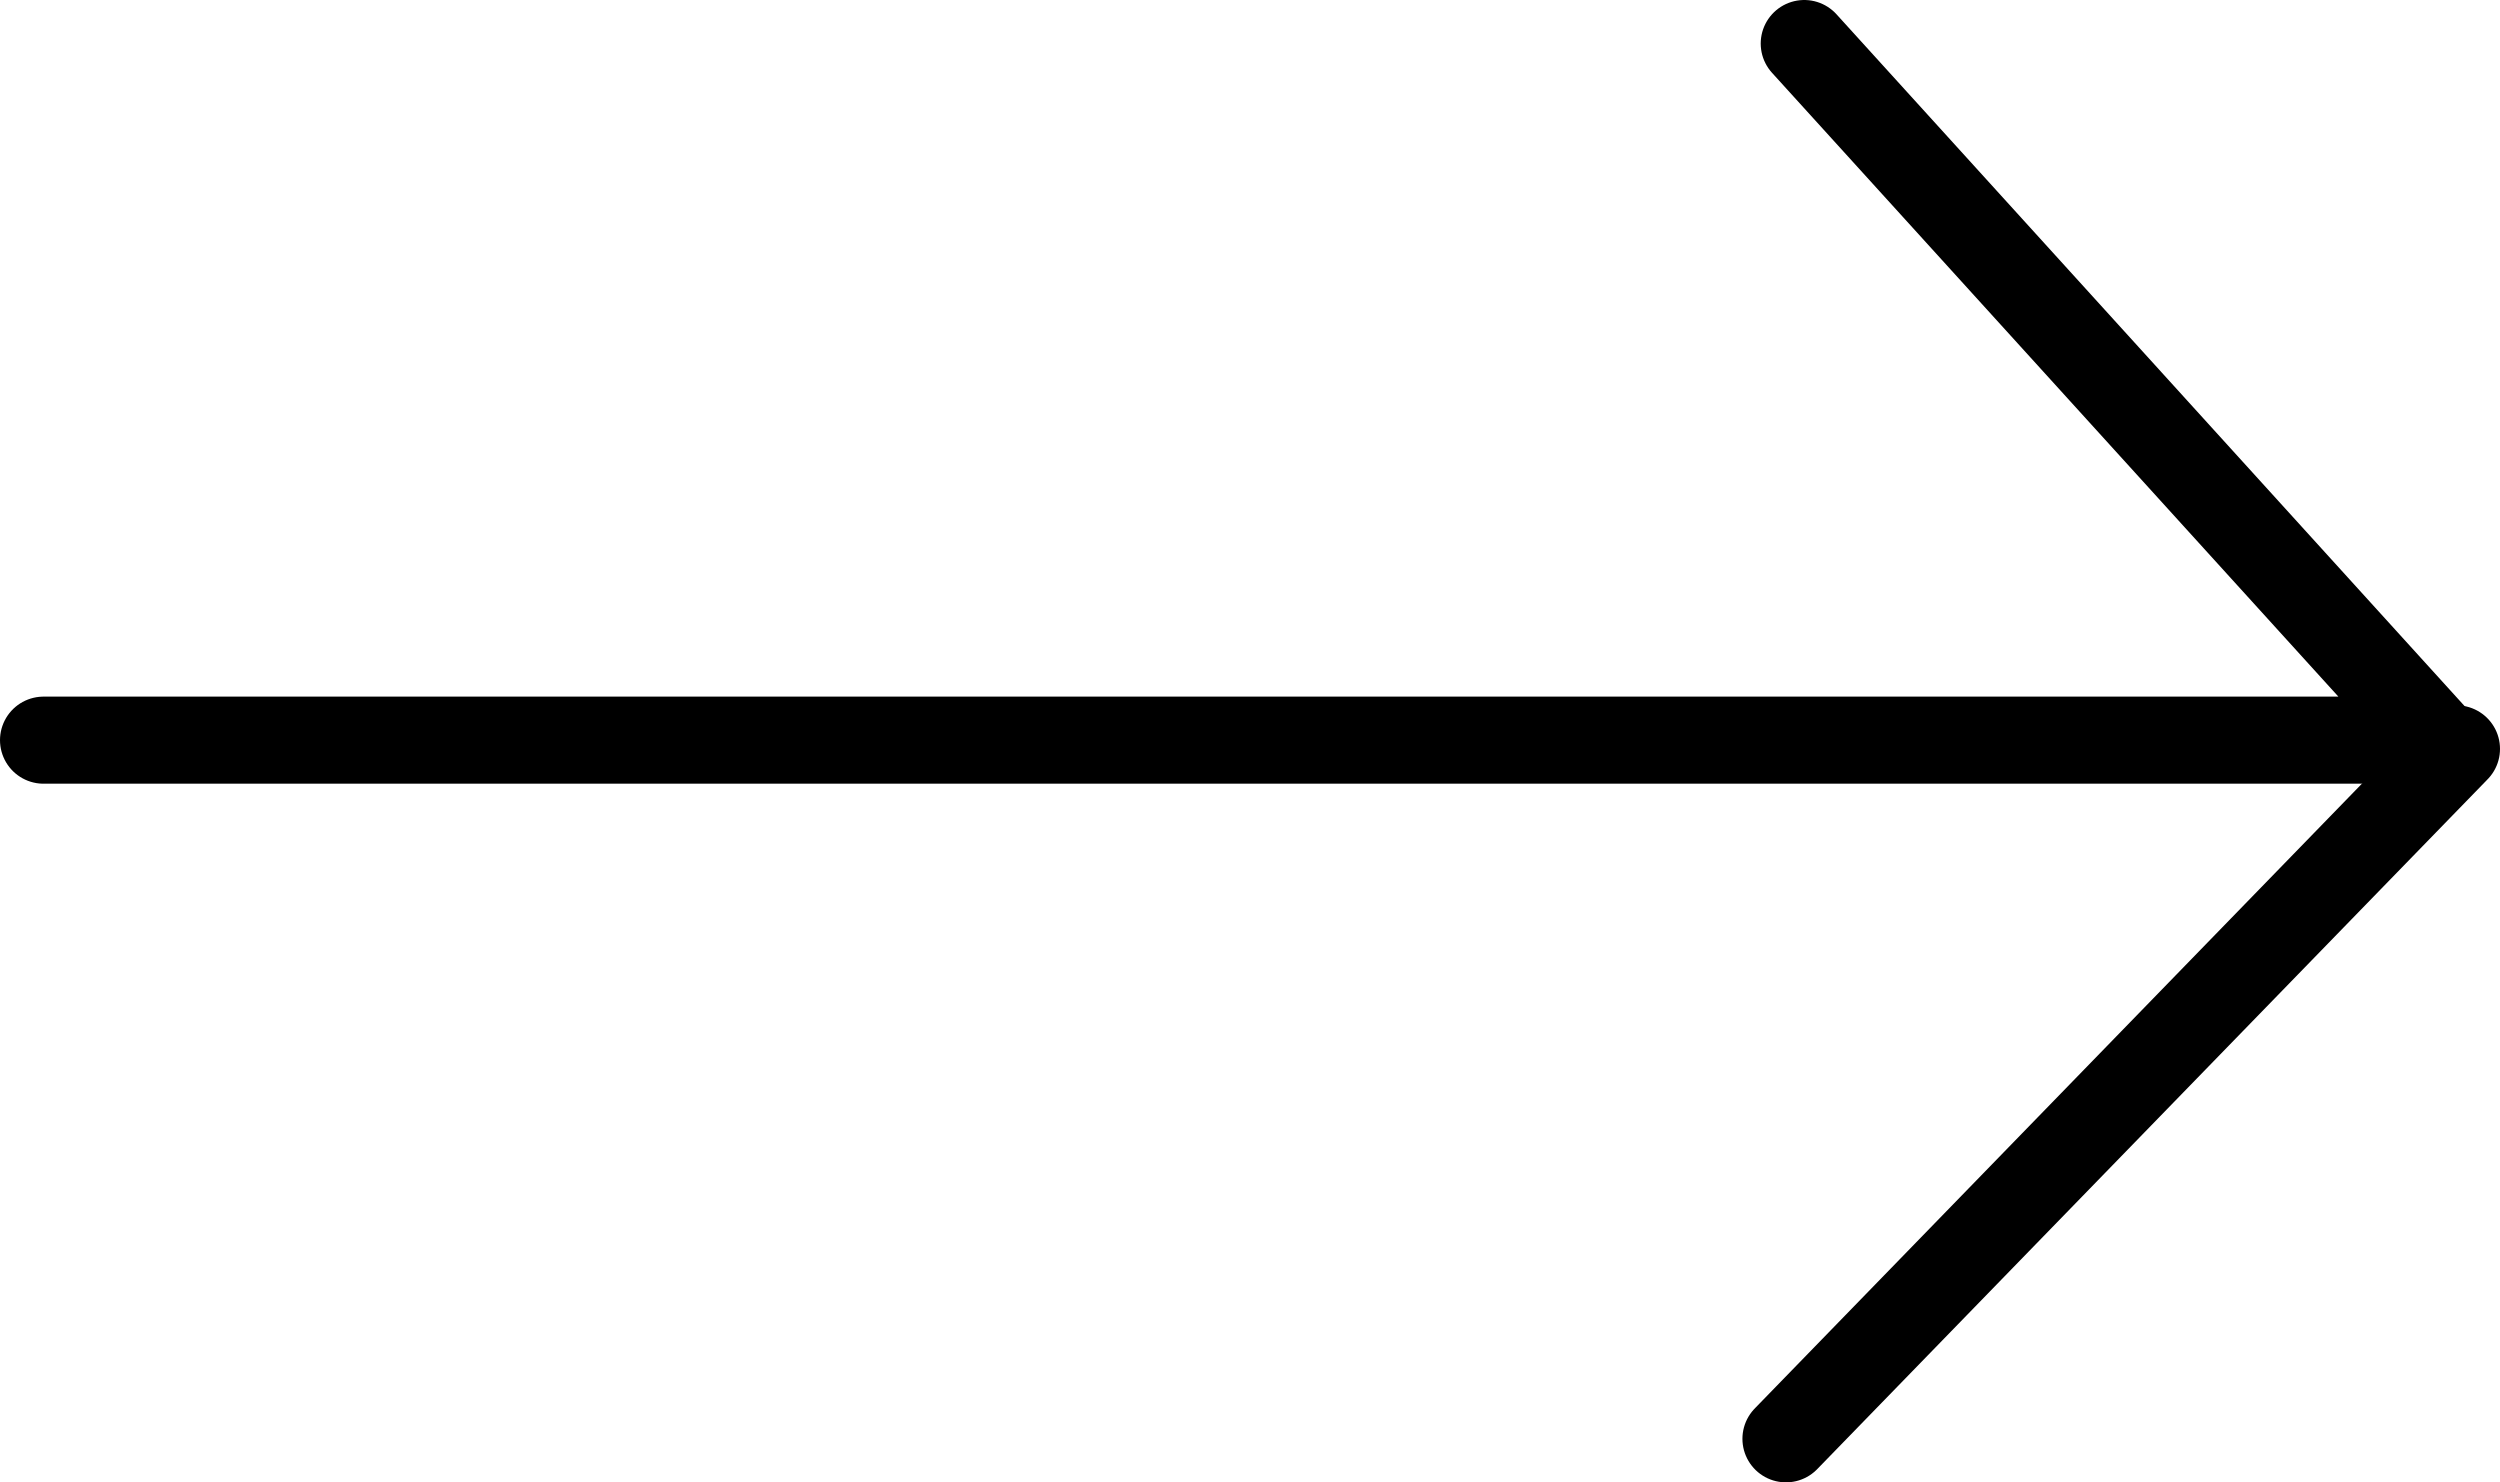<svg xmlns="http://www.w3.org/2000/svg" viewBox="0 0 86.13 51.07"><defs><style>.cls-1{fill:none;}.cls-1,.cls-2{stroke:#000;stroke-linecap:round;stroke-linejoin:round;stroke-width:3px;}.cls-2{fill:#fff;}</style></defs><g id="Lager_2" data-name="Lager 2"><g id="skog"><polyline class="cls-1" points="1.5 25.5 83.95 25.5 62.16 1.5"/><line class="cls-2" x1="61.53" y1="49.57" x2="84.63" y2="25.8"/></g></g></svg>